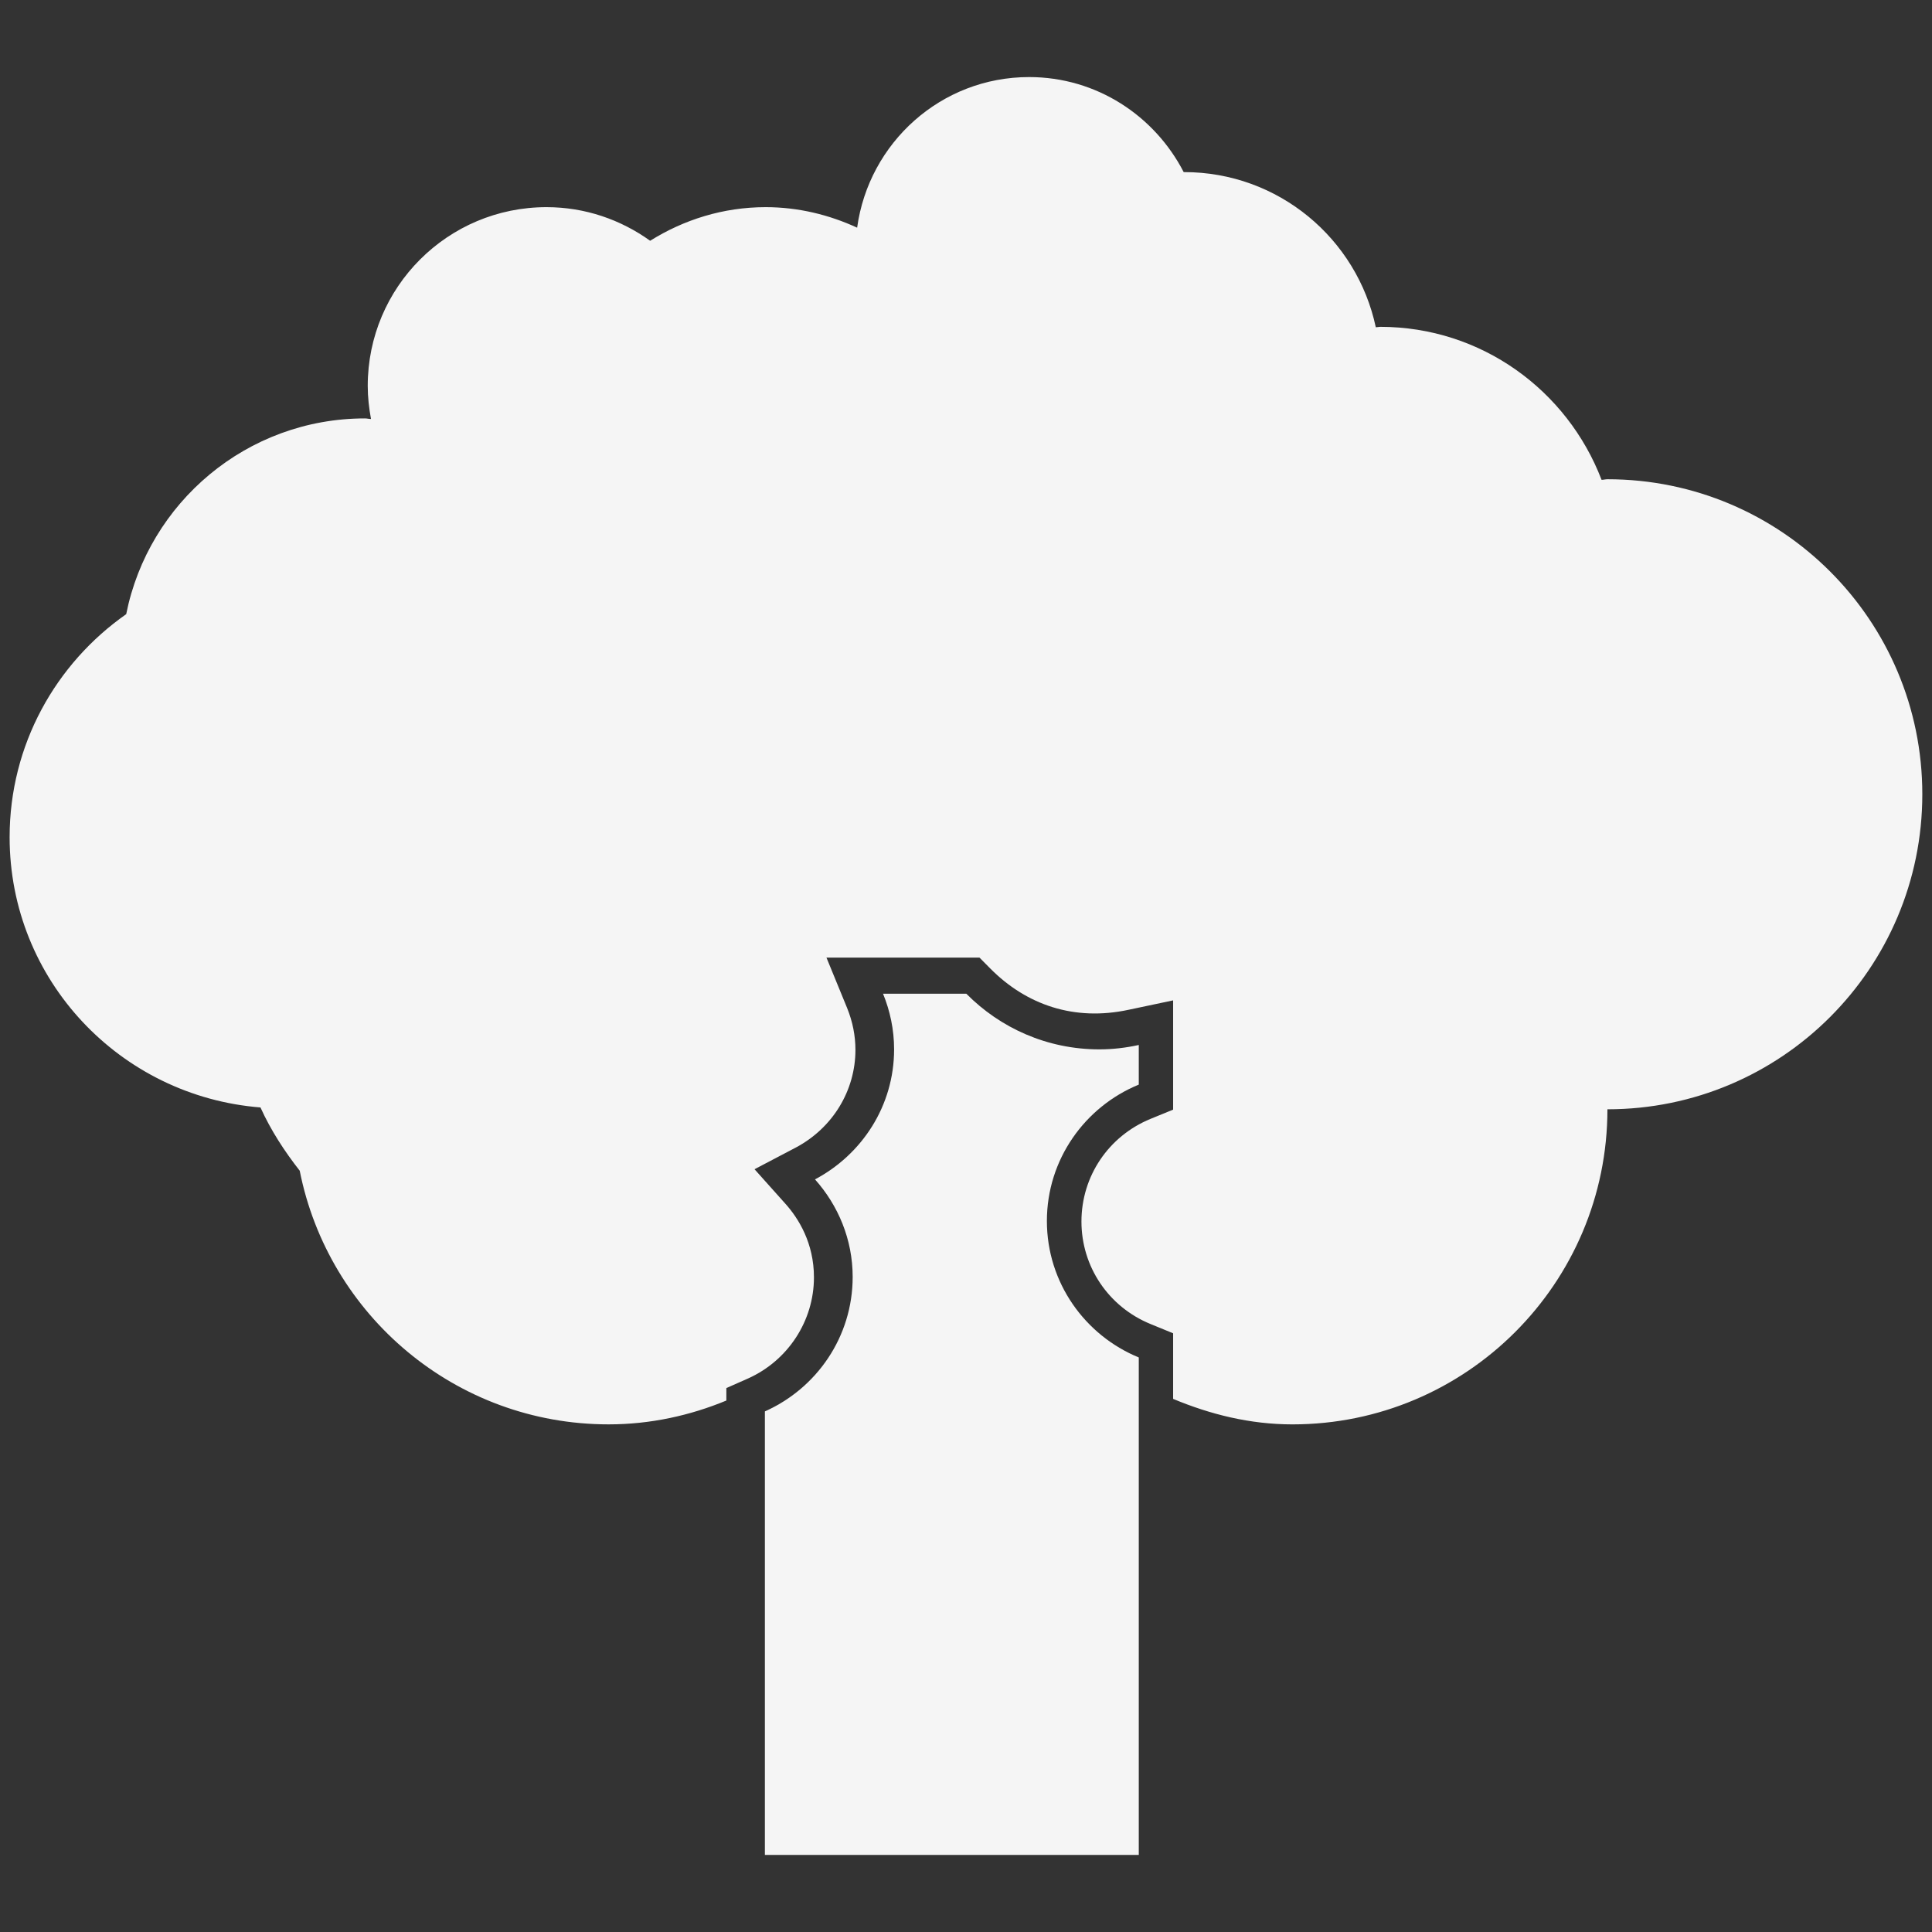 <?xml version="1.0" encoding="utf-8"?>
<!-- Generator: Adobe Illustrator 17.1.0, SVG Export Plug-In . SVG Version: 6.00 Build 0)  -->
<!DOCTYPE svg PUBLIC "-//W3C//DTD SVG 1.1//EN" "http://www.w3.org/Graphics/SVG/1.1/DTD/svg11.dtd">
<svg version="1.1" id="Layer_1" xmlns="http://www.w3.org/2000/svg" xmlns:xlink="http://www.w3.org/1999/xlink" x="0px" y="0px"
	 viewBox="0 0 144 144" enable-background="new 0 0 144 144" xml:space="preserve">
<rect x="0" y="0" width="144" height="144" fill="#333333" stroke="none"/>
<g>
	<path fill="#F5F5F5" d="M119.811,35.72c-0.154,0-0.288,0.043-0.44,0.043c-2.548-6.656-8.948-11.403-16.502-11.403
		c-0.104,0-0.217,0.033-0.325,0.033c-1.401-6.606-7.256-11.566-14.287-11.566c-0.009,0-0.017,0-0.032,0
		c-2.162-4.188-6.482-7.083-11.522-7.083c-6.567,0-11.947,4.895-12.817,11.225c-2.084-0.959-4.383-1.529-6.818-1.529
		c-3.17,0-6.109,0.939-8.61,2.505c-2.181-1.566-4.838-2.505-7.722-2.505c-7.369,0-13.327,5.964-13.327,13.325
		c0,0.837,0.096,1.661,0.243,2.465c-0.151,0-0.29-0.044-0.447-0.044c-8.807,0-16.141,6.276-17.798,14.589
		c-5.246,3.676-8.69,9.731-8.69,16.625c0,10.654,8.246,19.314,18.697,20.143c0.776,1.713,1.785,3.257,2.926,4.716
		c2.132,10.774,11.616,18.905,23.021,18.905c3.116,0,6.072-0.657,8.777-1.776v-0.93l1.614-0.713c2.987-1.34,4.915-4.3,4.915-7.541
		c0-2.55-1.145-4.381-2.113-5.467l-2.316-2.59l3.086-1.62c2.739-1.457,4.435-4.24,4.435-7.276c0-1.063-0.209-2.106-0.621-3.123
		l-1.538-3.752h11.406l0.802,0.809c2.67,2.696,6.244,3.96,10.336,3.073l3.294-0.696v8.143l-1.689,0.691
		c-3.127,1.286-5.144,4.275-5.144,7.649c0,3.364,2.017,6.357,5.144,7.638l1.689,0.692v4.89c2.759,1.152,5.725,1.9,8.892,1.9
		c12.967,0,23.478-10.522,23.478-23.485c12.963,0,23.47-10.509,23.47-23.481C143.281,46.232,132.774,35.72,119.811,35.72z"/>
	<path fill="#F5F5F5" d="M78.029,91.006c0-4.589,2.839-8.523,6.849-10.165v-2.954c-0.954,0.208-1.926,0.327-2.943,0.327
		c-3.882,0-7.38-1.59-9.911-4.147h-6.207c0.523,1.282,0.824,2.672,0.824,4.147c0,4.216-2.405,7.842-5.896,9.69
		c1.72,1.93,2.808,4.463,2.808,7.269c0,4.47-2.689,8.308-6.543,10.024v33.06h27.868v-37.08
		C80.868,99.531,78.029,95.602,78.029,91.006z"/>
</g>
</svg>
